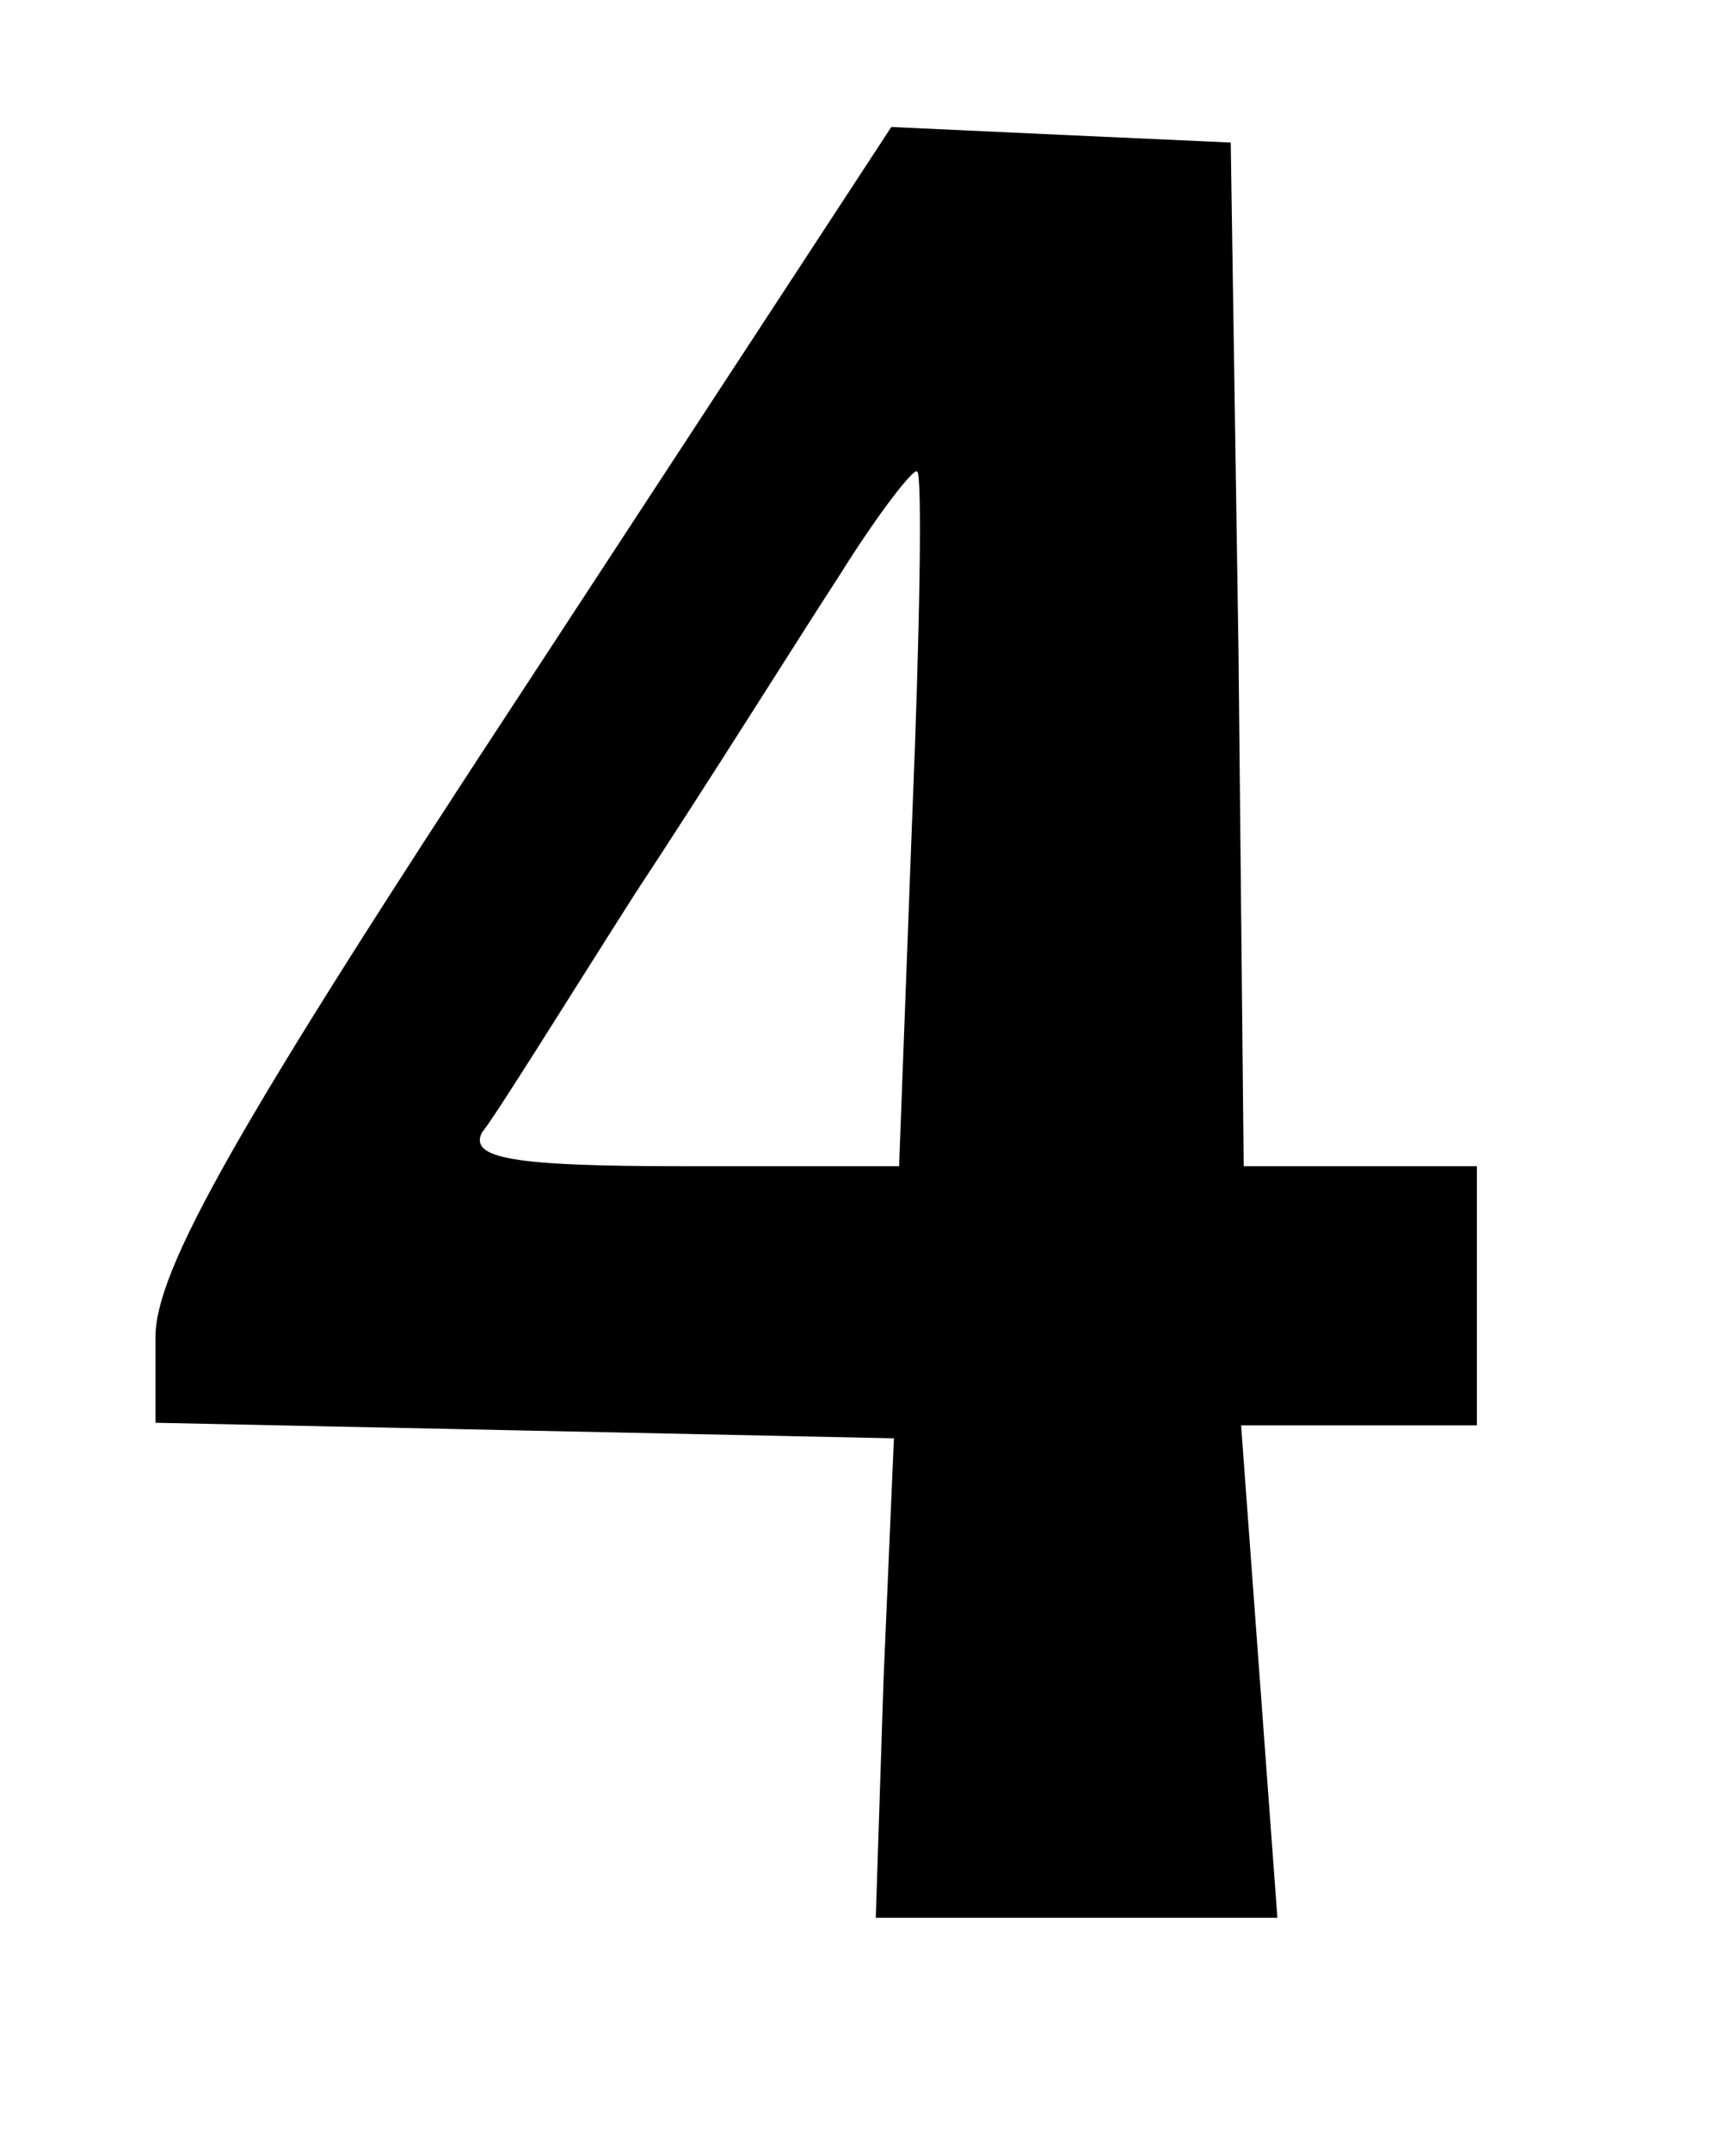 <?xml version="1.0" standalone="no"?>
<!DOCTYPE svg PUBLIC "-//W3C//DTD SVG 20010904//EN"
 "http://www.w3.org/TR/2001/REC-SVG-20010904/DTD/svg10.dtd">
<svg version="1.0" xmlns="http://www.w3.org/2000/svg"
 width="67pt" height="83pt" viewBox="0 0 67 83"
 preserveAspectRatio="xMidYMid meet">
<g transform="translate(0,83) scale(0.1,-0.1)"
fill="#000000" stroke="none">
<path d="M202 564 c-111 -169 -142 -224 -142 -250 l0 -33 143 -3 142 -3 -4
-93 -3 -92 77 0 78 0 -7 95 -7 95 45 0 46 0 0 50 0 50 -45 0 -45 0 -2 198 -3
197 -66 3 -65 3 -142 -217z m150 -51 l-5 -133 -84 0 c-65 0 -82 3 -77 13 5 6
31 48 59 92 29 44 64 100 79 123 15 24 29 42 30 40 2 -1 1 -63 -2 -135z"/>
</g>
</svg>
